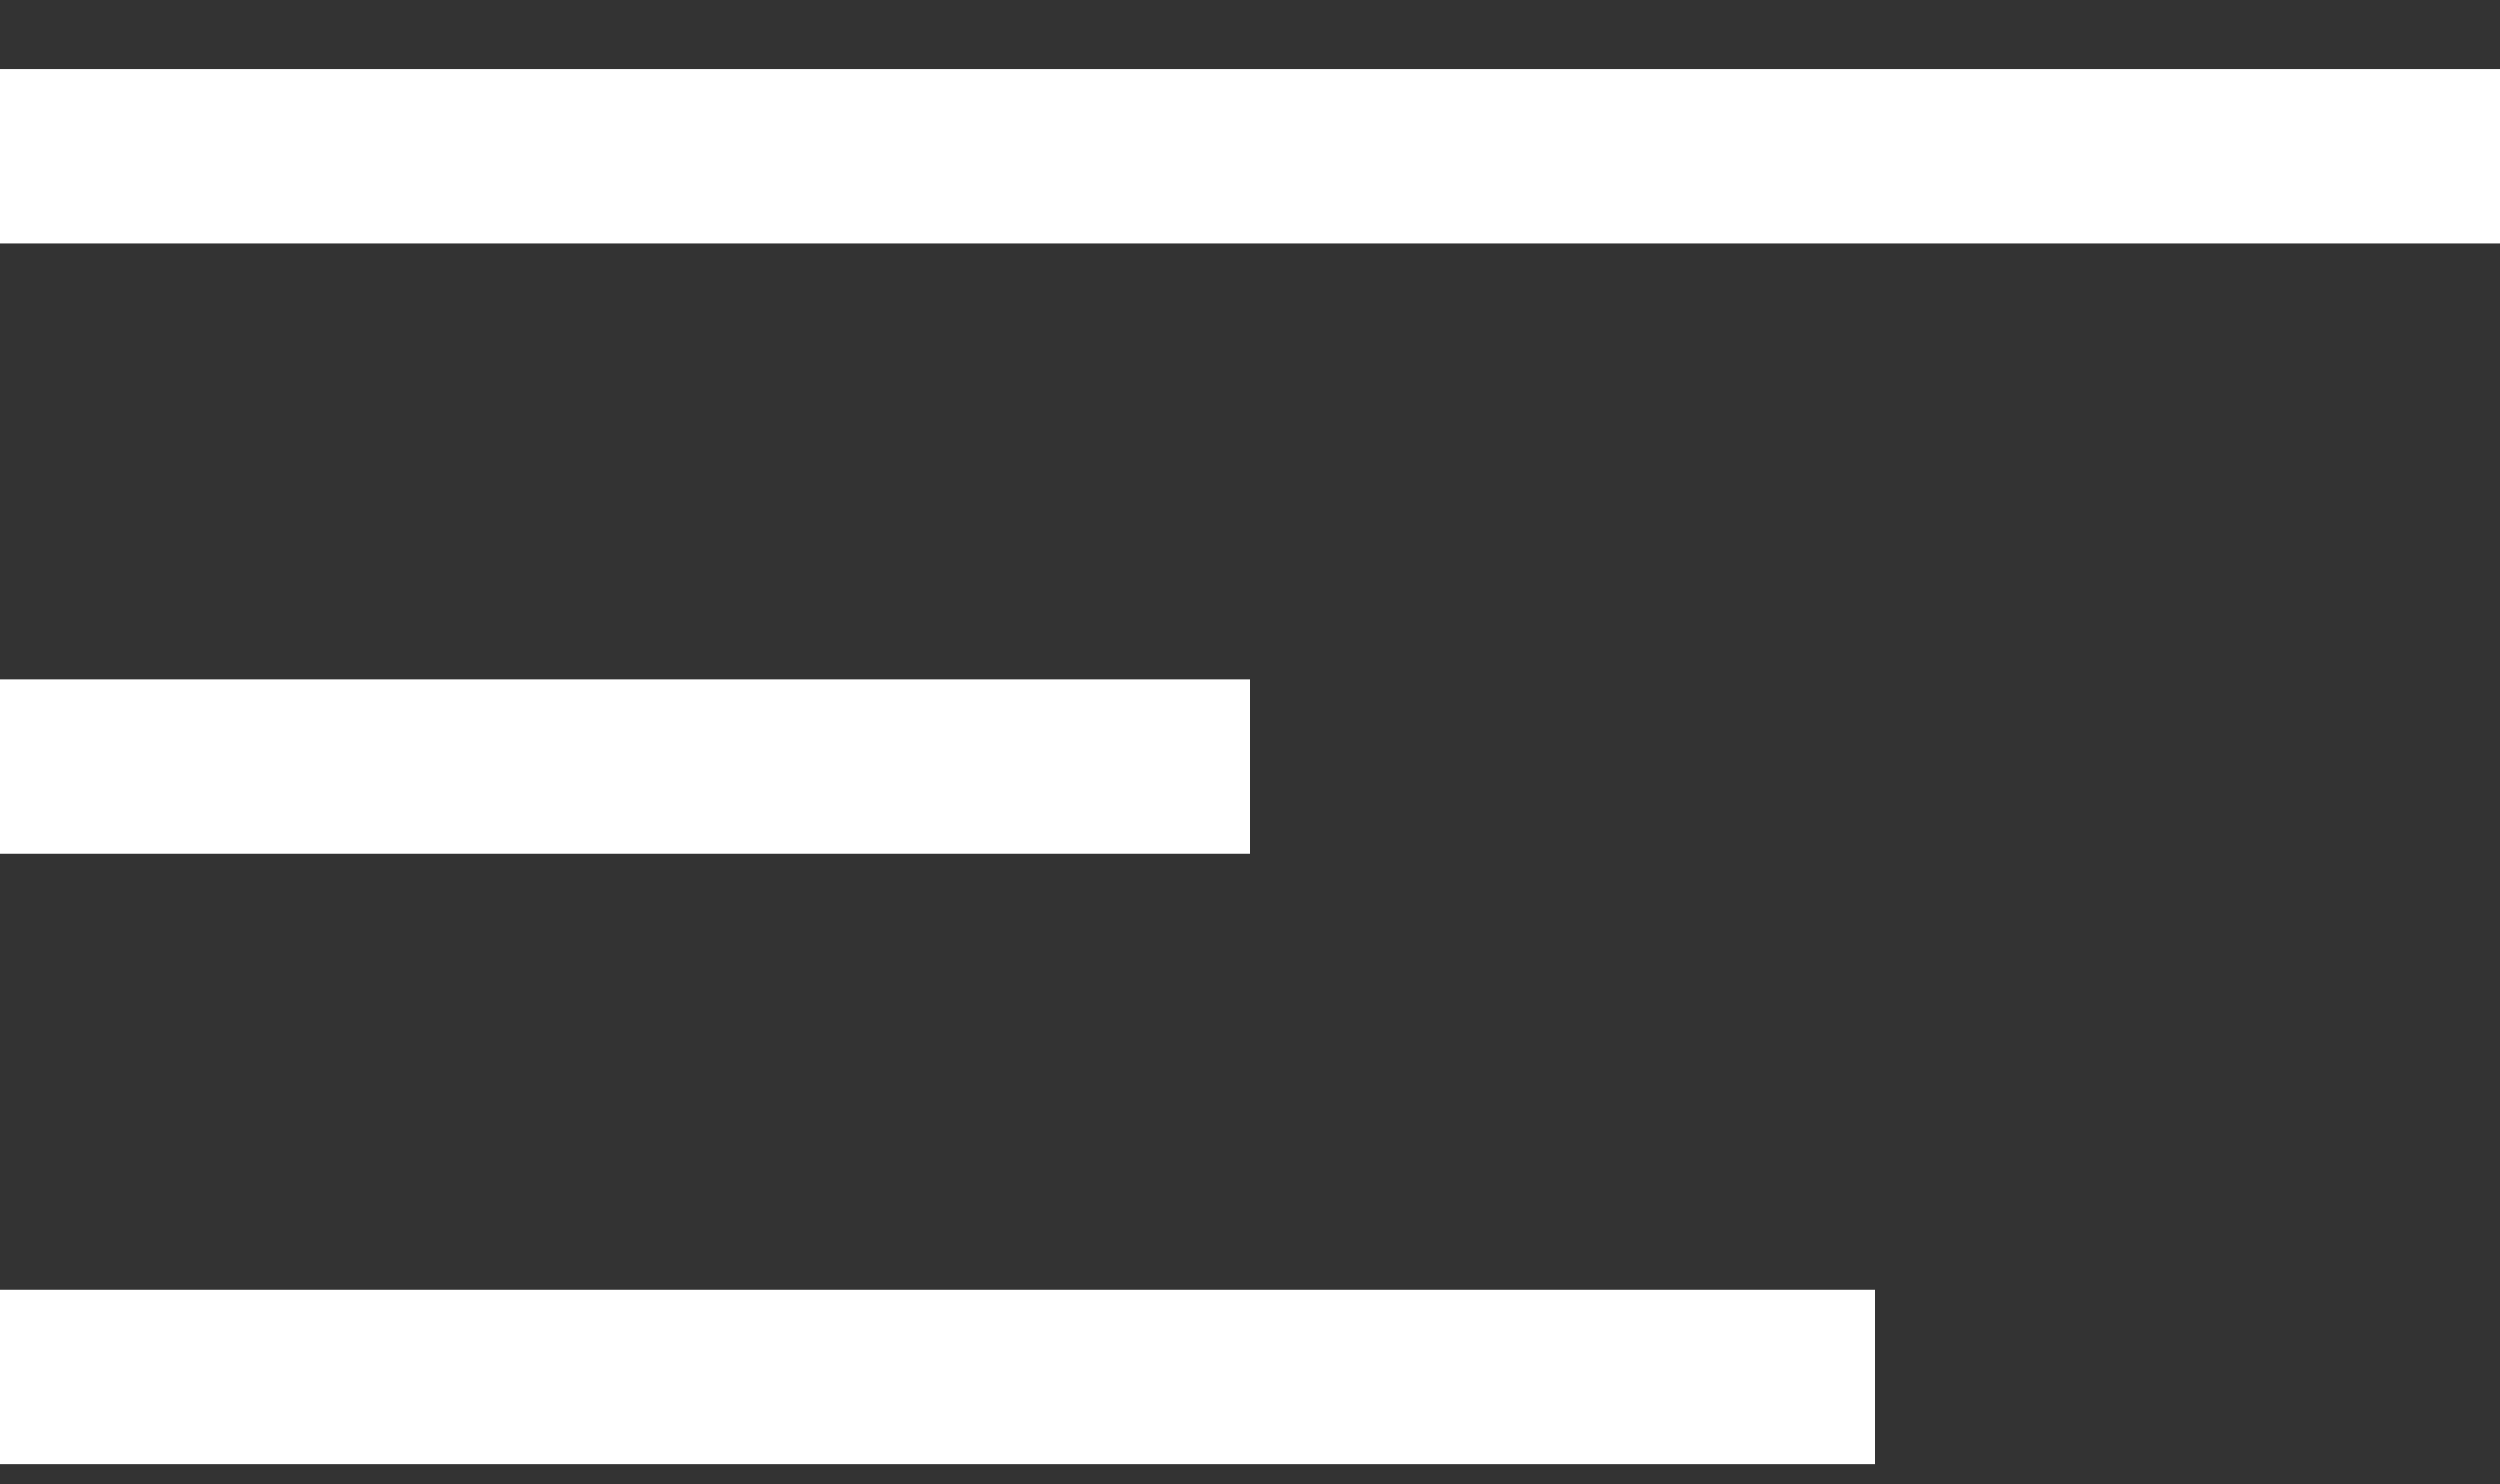 <svg width="32" height="19" viewBox="0 0 32 19" fill="none" xmlns="http://www.w3.org/2000/svg">
    <rect x="0" y="0" width="32" height="19" fill="#333333" stroke="none"/>
    <path d="M32 2L0 2" stroke="white" stroke-width="2.232"/>
    <path d="M16 9.812L0 9.812" stroke="white" stroke-width="2.232"/>
    <path d="M24 17.625L0 17.625" stroke="white" stroke-width="2.232"/>
</svg>
